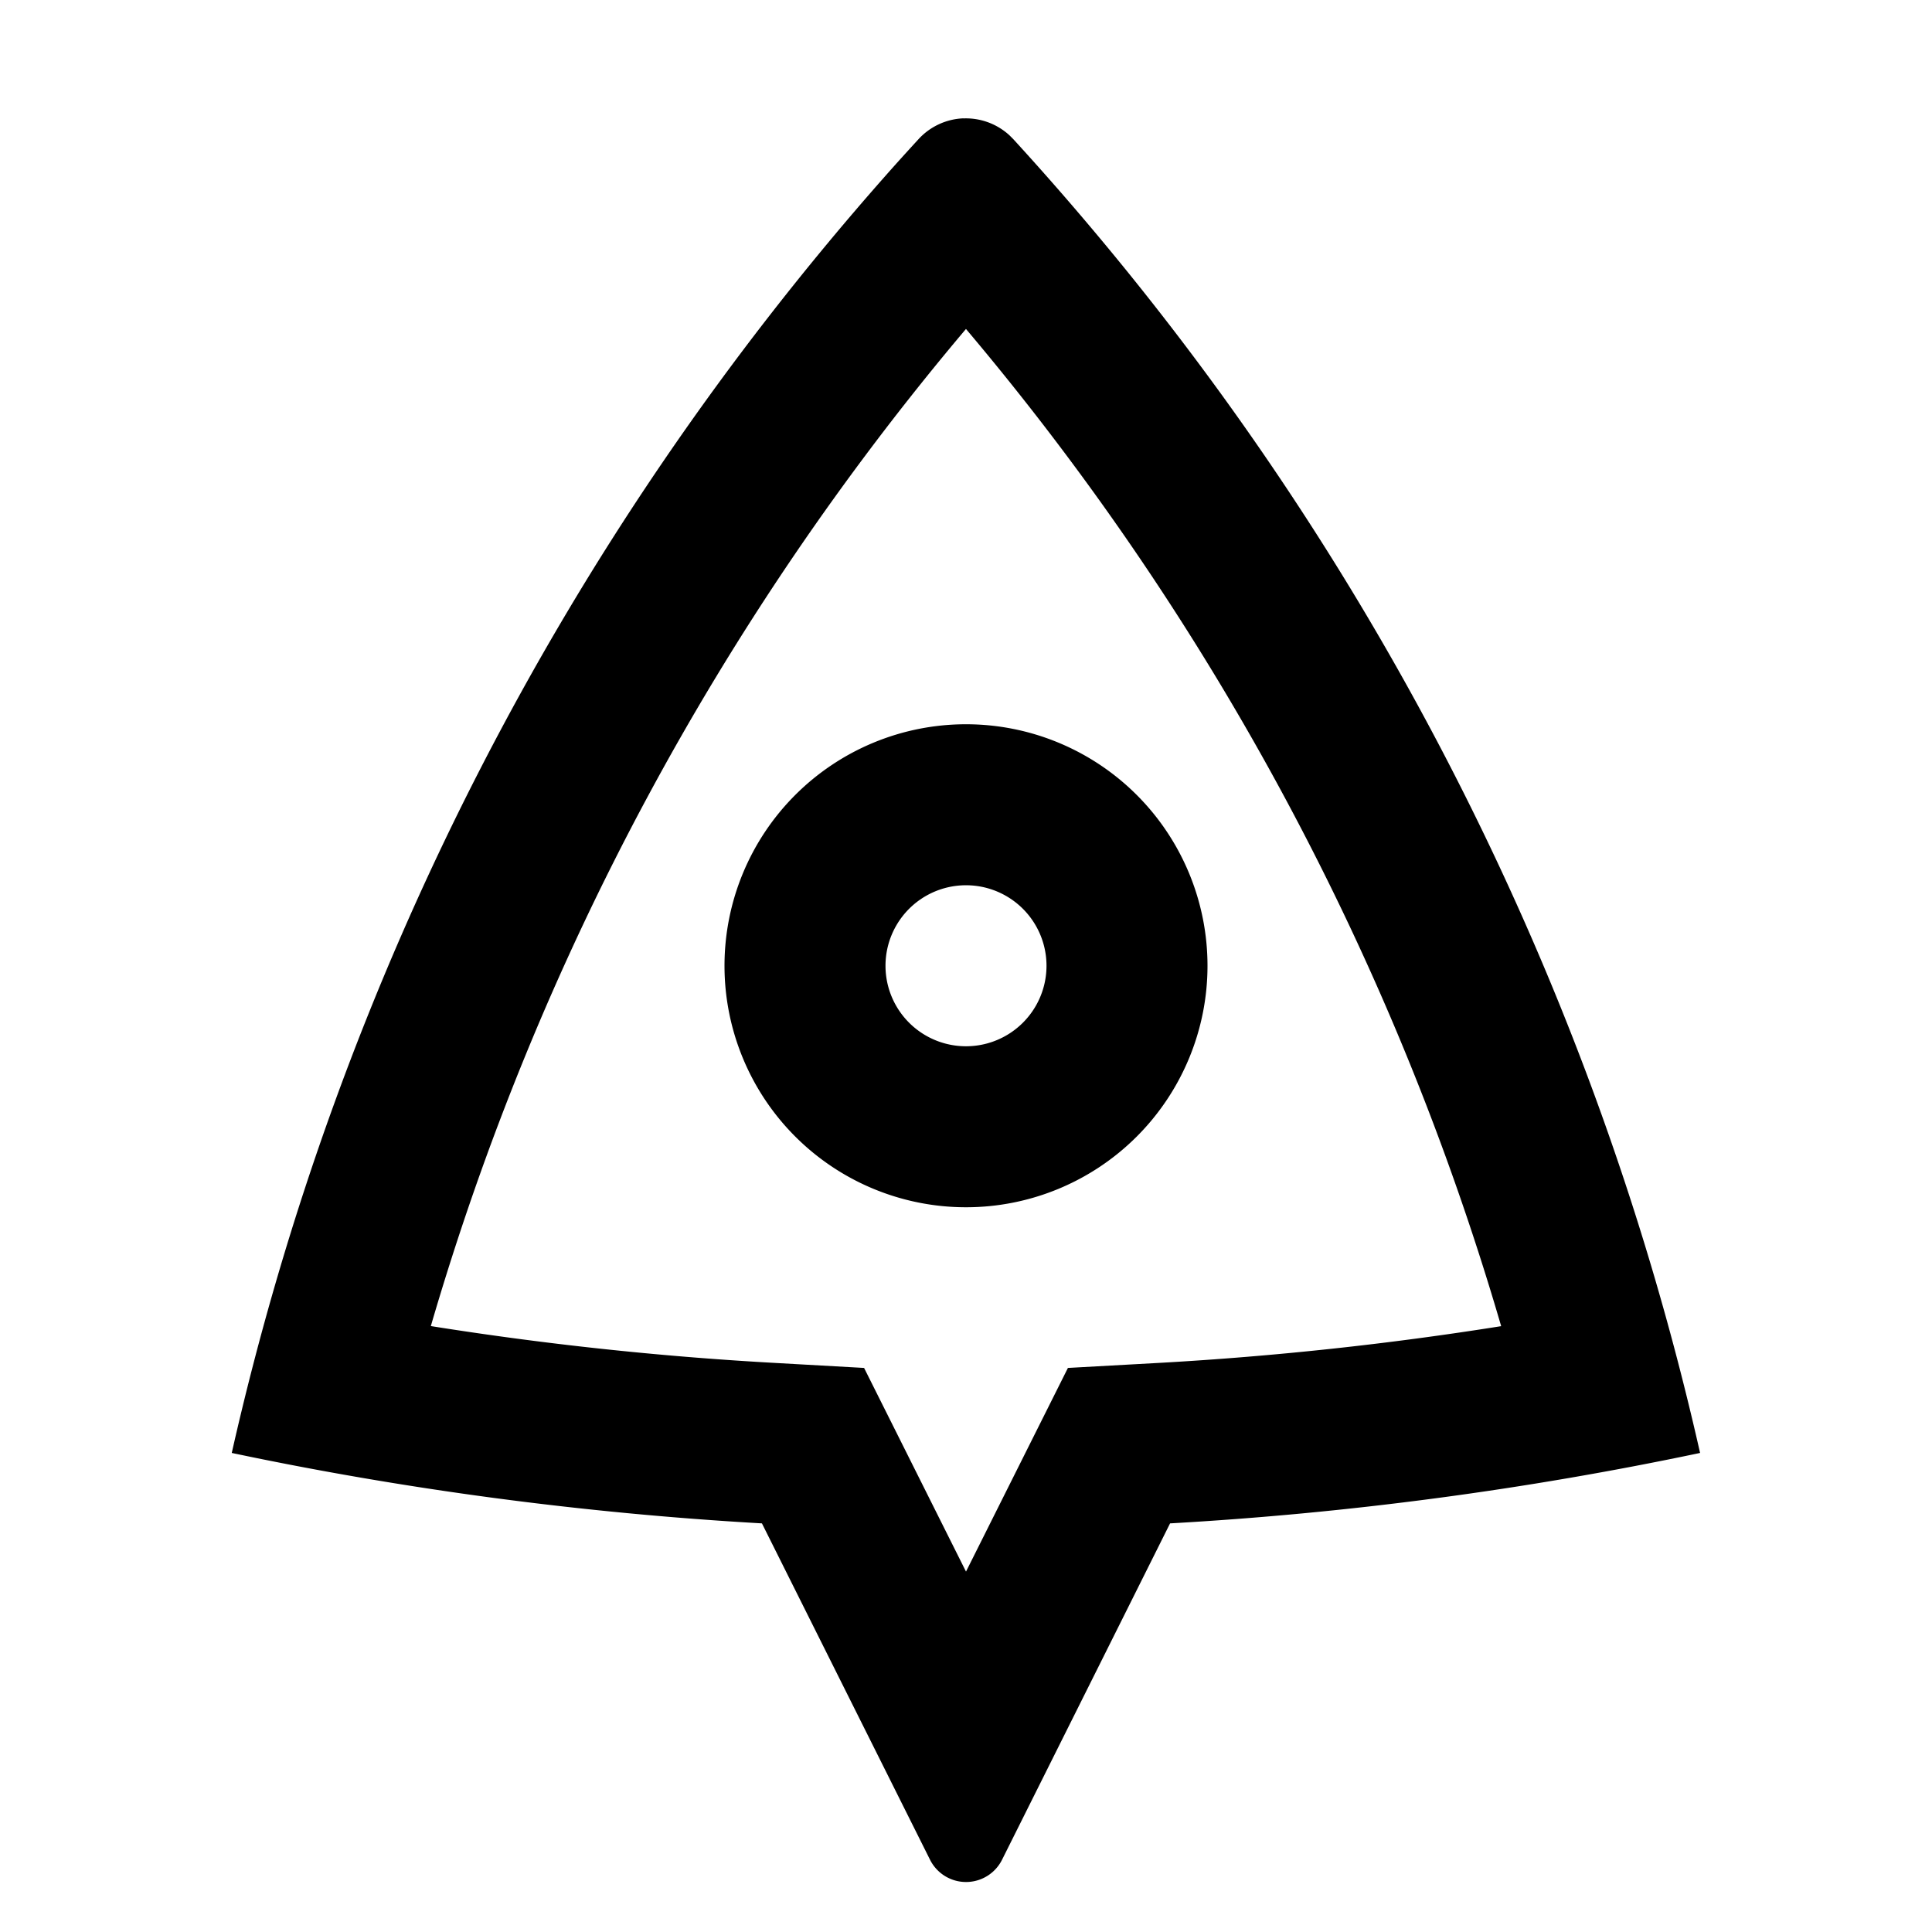 <svg xmlns="http://www.w3.org/2000/svg" viewBox="0 0 24 24"><path d="M11.967 1.47a.8.8 0 0 0-.557.259q-.246.268-.406.45a35.9 35.9 0 0 0-8.125 15.87c2.141.451 4.342.747 6.586.875l2.088 4.178a.5.5 0 0 0 .895 0l2.087-4.178a44 44 0 0 0 6.584-.875 35.9 35.9 0 0 0-8.531-16.32l-.047-.047a.8.8 0 0 0-.574-.211zM12 4.087a33.9 33.9 0 0 1 6.648 12.387 42 42 0 0 1-4.226.455l-1.156.064L12 19.523l-1.266-2.53-1.156-.065a42 42 0 0 1-4.226-.455A33.9 33.9 0 0 1 12 4.086zm0 4.91a3 3 0 1 0 0 6 3 3 0 0 0 0-6zm0 2a1 1 0 1 1 0 2 1 1 0 0 1 0-2z"/></svg>